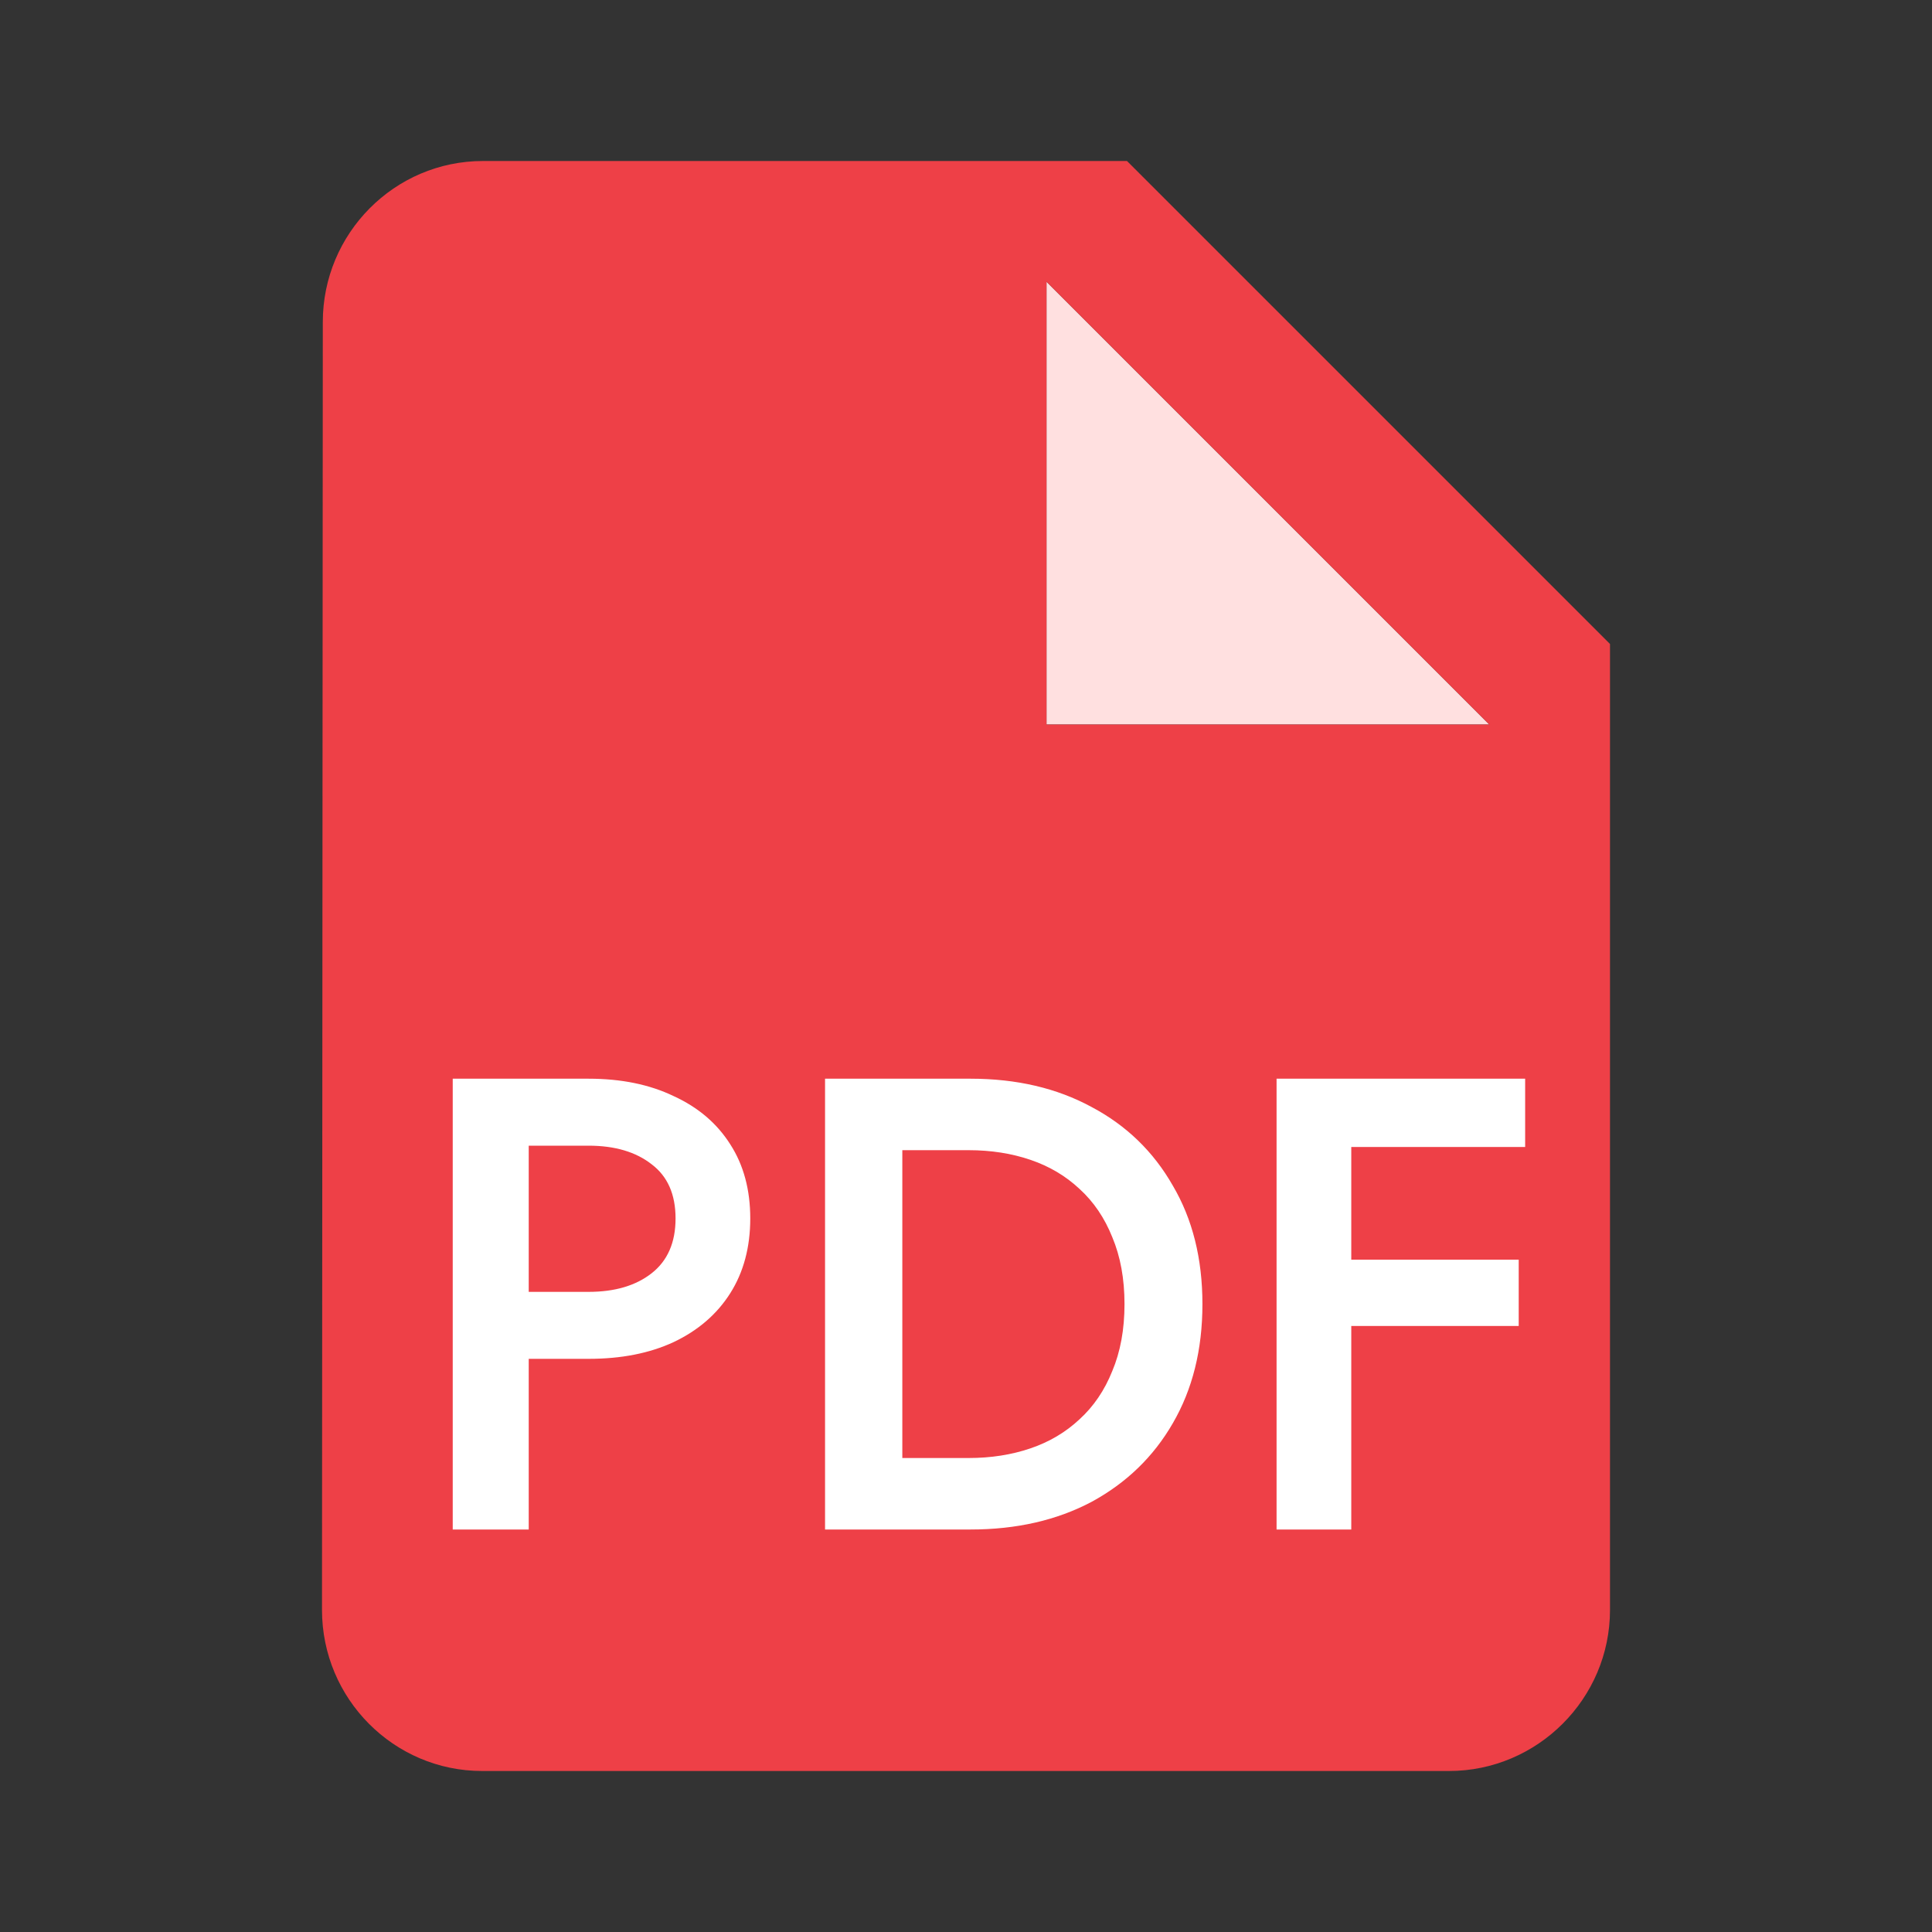 <svg width="24" height="24" viewBox="0 0 24 24" fill="none" xmlns="http://www.w3.org/2000/svg">
<rect x="0" y="0" width="24" height="24" fill="#333333" stroke="none"/>
<path d="M18.5 9L13 3.5V9H18.5Z" fill="#FFE0E0"/>
<path d="M6 2C4.9 2 4.01 2.9 4.01 4L4 20C4 21.1 4.89 22 5.99 22H18C19.1 22 20 21.1 20 20V8L14 2H6ZM13 9V3.5L18.5 9H13Z" fill="#EE4047"/>
<path d="M5.624 13.4V19H6.568V13.4H5.624ZM6.184 14.232H7.312C7.637 14.232 7.899 14.309 8.096 14.464C8.293 14.613 8.392 14.837 8.392 15.136C8.392 15.435 8.293 15.661 8.096 15.816C7.899 15.971 7.637 16.048 7.312 16.048H6.184V16.88H7.312C7.717 16.88 8.069 16.811 8.368 16.672C8.672 16.528 8.907 16.325 9.072 16.064C9.237 15.803 9.32 15.493 9.32 15.136C9.32 14.779 9.237 14.472 9.072 14.216C8.907 13.955 8.672 13.755 8.368 13.616C8.069 13.472 7.717 13.4 7.312 13.4H6.184V14.232ZM10.249 13.4V19H11.209V13.4H10.249ZM12.057 19C12.628 19 13.129 18.885 13.561 18.656C13.993 18.421 14.329 18.096 14.569 17.68C14.814 17.259 14.937 16.765 14.937 16.2C14.937 15.635 14.814 15.144 14.569 14.728C14.329 14.307 13.993 13.981 13.561 13.752C13.129 13.517 12.628 13.4 12.057 13.4H10.833V14.288H12.033C12.31 14.288 12.566 14.328 12.801 14.408C13.036 14.488 13.238 14.608 13.409 14.768C13.585 14.928 13.721 15.128 13.817 15.368C13.918 15.608 13.969 15.885 13.969 16.2C13.969 16.515 13.918 16.792 13.817 17.032C13.721 17.272 13.585 17.472 13.409 17.632C13.238 17.792 13.036 17.912 12.801 17.992C12.566 18.072 12.31 18.112 12.033 18.112H10.833V19H12.057ZM16.442 14.248H18.946V13.4H16.442V14.248ZM16.442 16.472H18.866V15.648H16.442V16.472ZM15.858 13.4V19H16.786V13.4H15.858Z" fill="white"/>
</svg>
